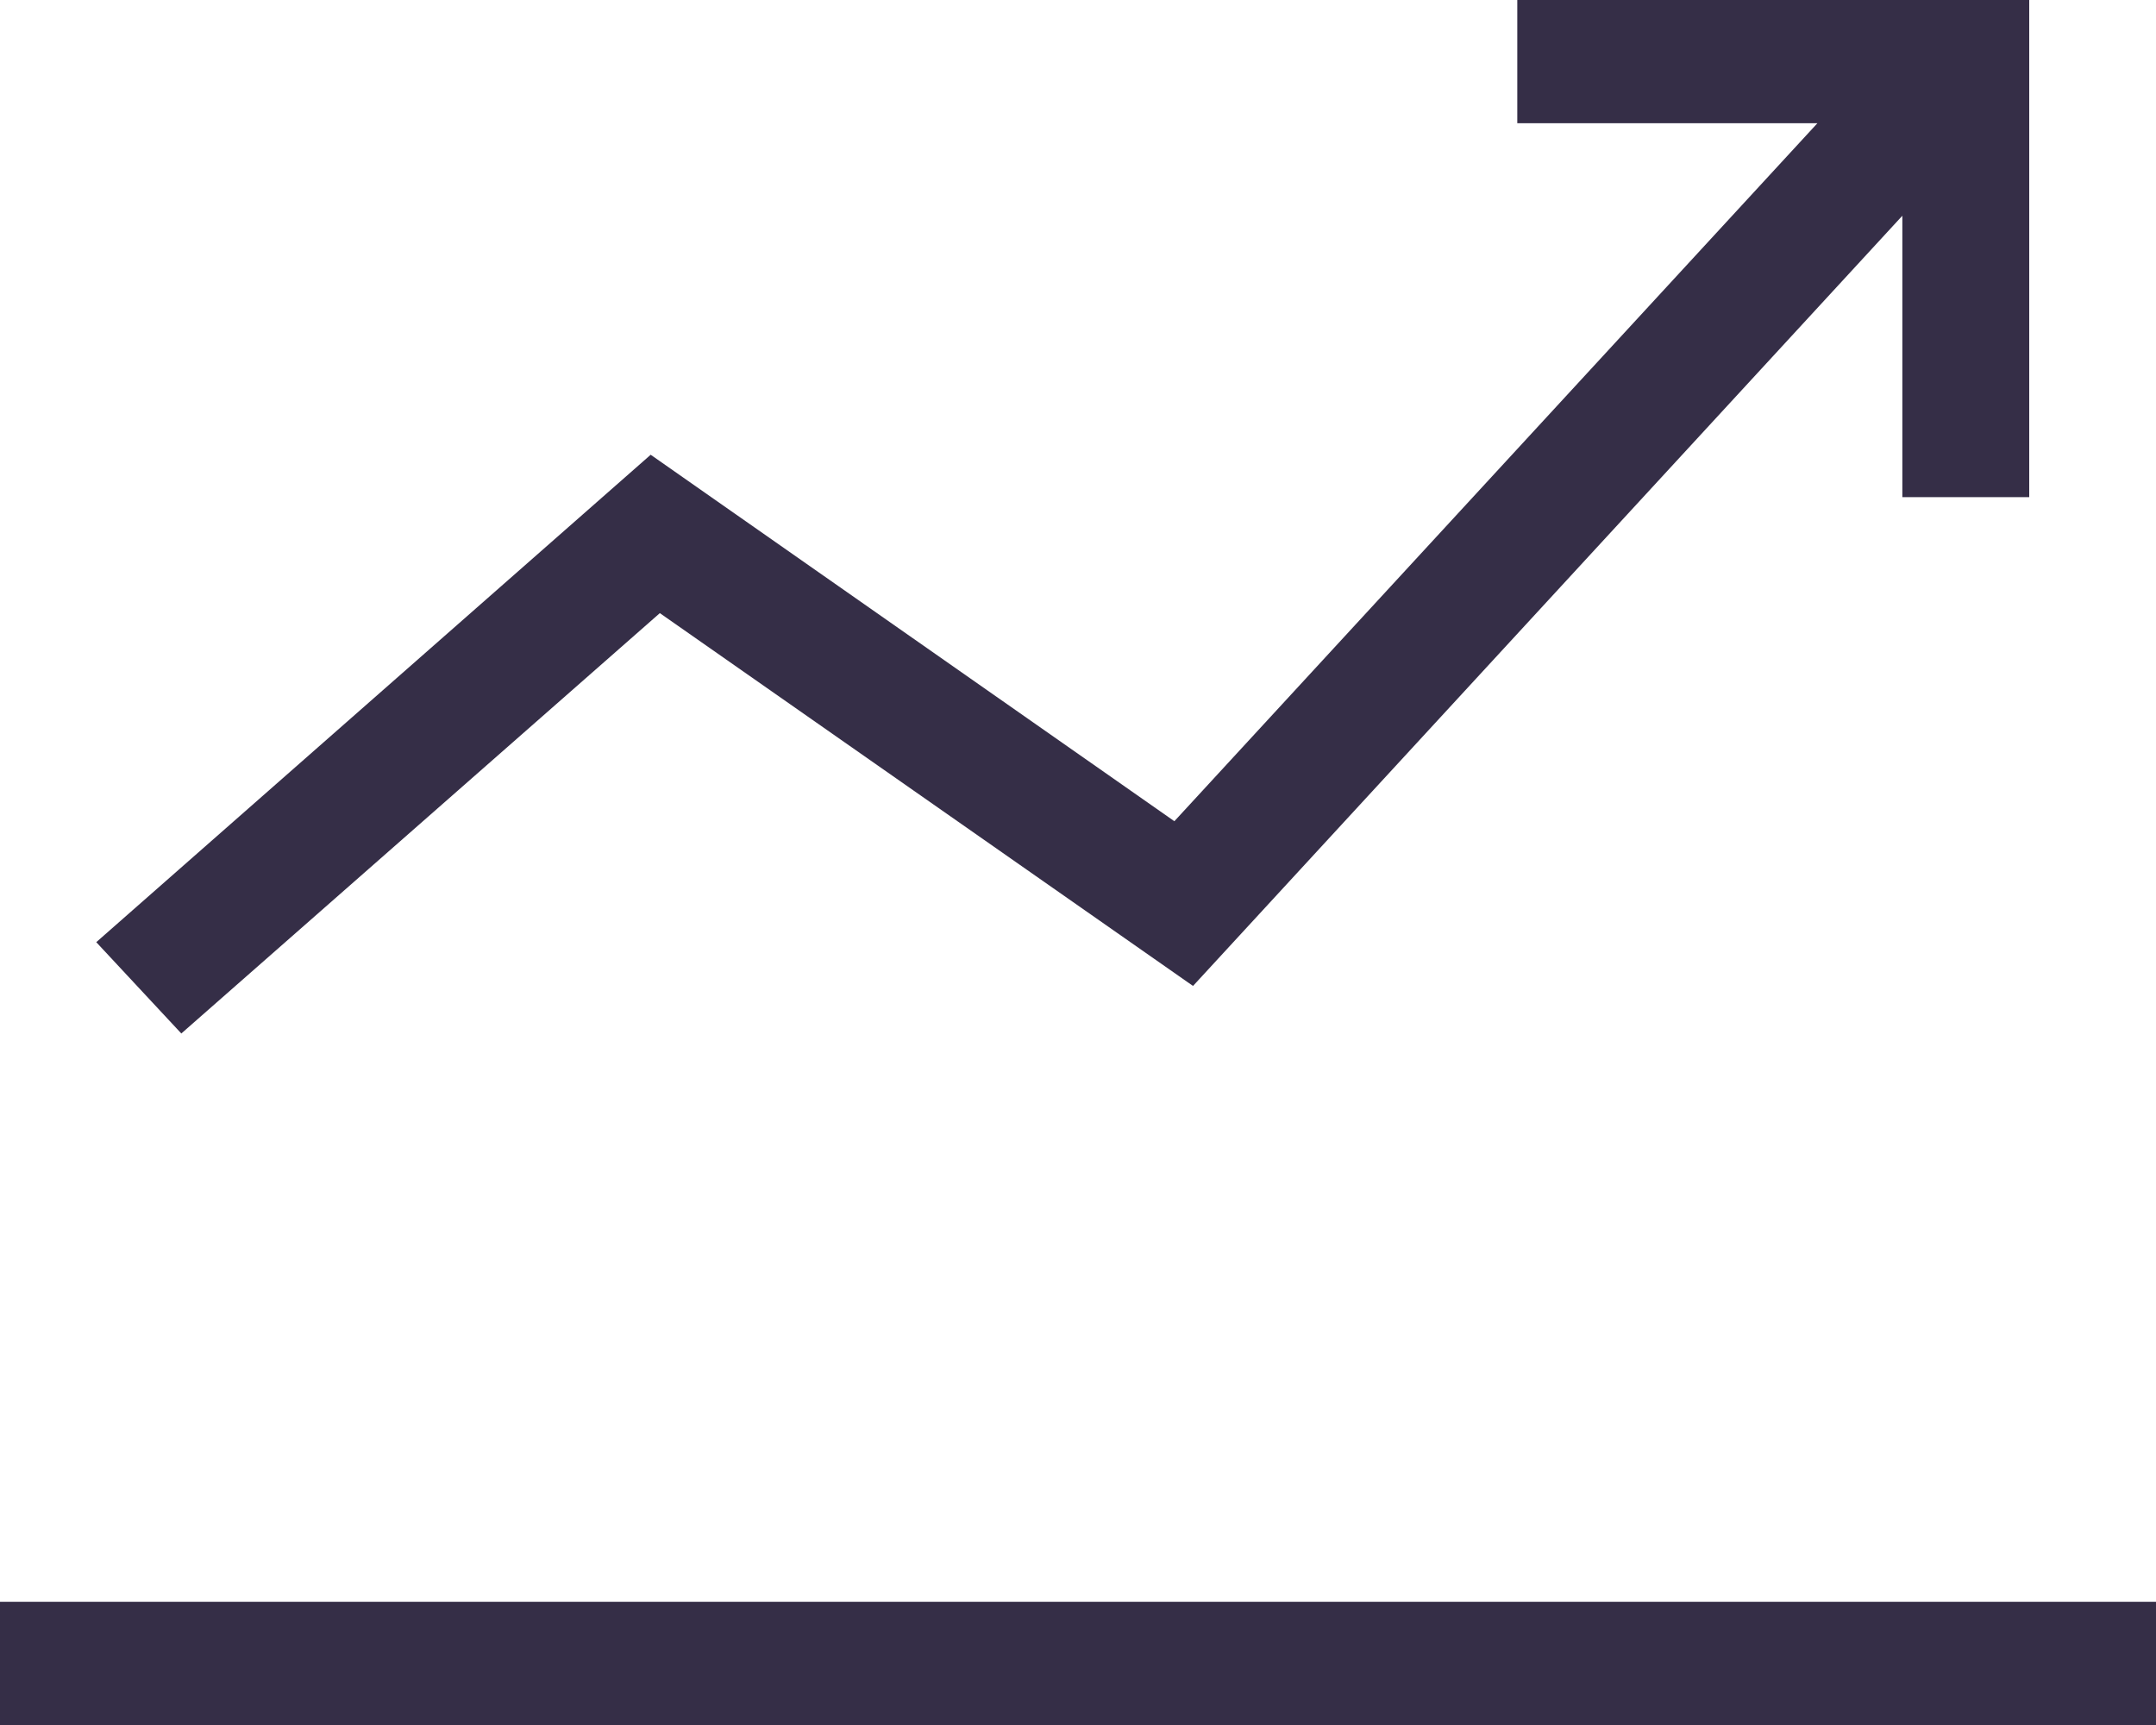 <?xml version="1.0" encoding="UTF-8"?>
<svg width="20px" height="16px" viewBox="0 0 20 16" version="1.1" xmlns="http://www.w3.org/2000/svg" xmlns:xlink="http://www.w3.org/1999/xlink">
    <!-- Generator: sketchtool 52.5 (67469) - http://www.bohemiancoding.com/sketch -->
    <title>68F66F9B-EC99-4500-BAD1-A02614B4B784</title>
    <desc>Created with sketchtool.</desc>
    <g id="Icons" stroke="none" stroke-width="1" fill="none" fill-rule="evenodd">
        <g transform="translate(-100, -310)" fill="#352E47" fill-rule="nonzero" id="Stacked-Group">
            <g transform="translate(100, 240)">
                <g id="Icon-/-Main-Nav-/-Analytic">
                    <g transform="translate(0, 68)">
                        <g>
                            <g>
                                <g>
                                    <g transform="translate(0, 2)">
                                        <path d="M20,14.857 L20,16 L0,16 L0,14.857 L20,14.857 Z M6.121,5.687 L11.067,9.145 L17.647,2.001 L17.647,4.611 L18.824,4.611 L18.824,0 L14.075,0 L14.075,1.143 L16.859,1.143 L10.894,7.617 L6.036,4.218 L0.893,8.739 L1.682,9.586 L6.121,5.687 Z"></path>
                                    </g>
                                </g>
                            </g>
                        </g>
                    </g>
                </g>
            </g>
        </g>
    </g>
</svg>